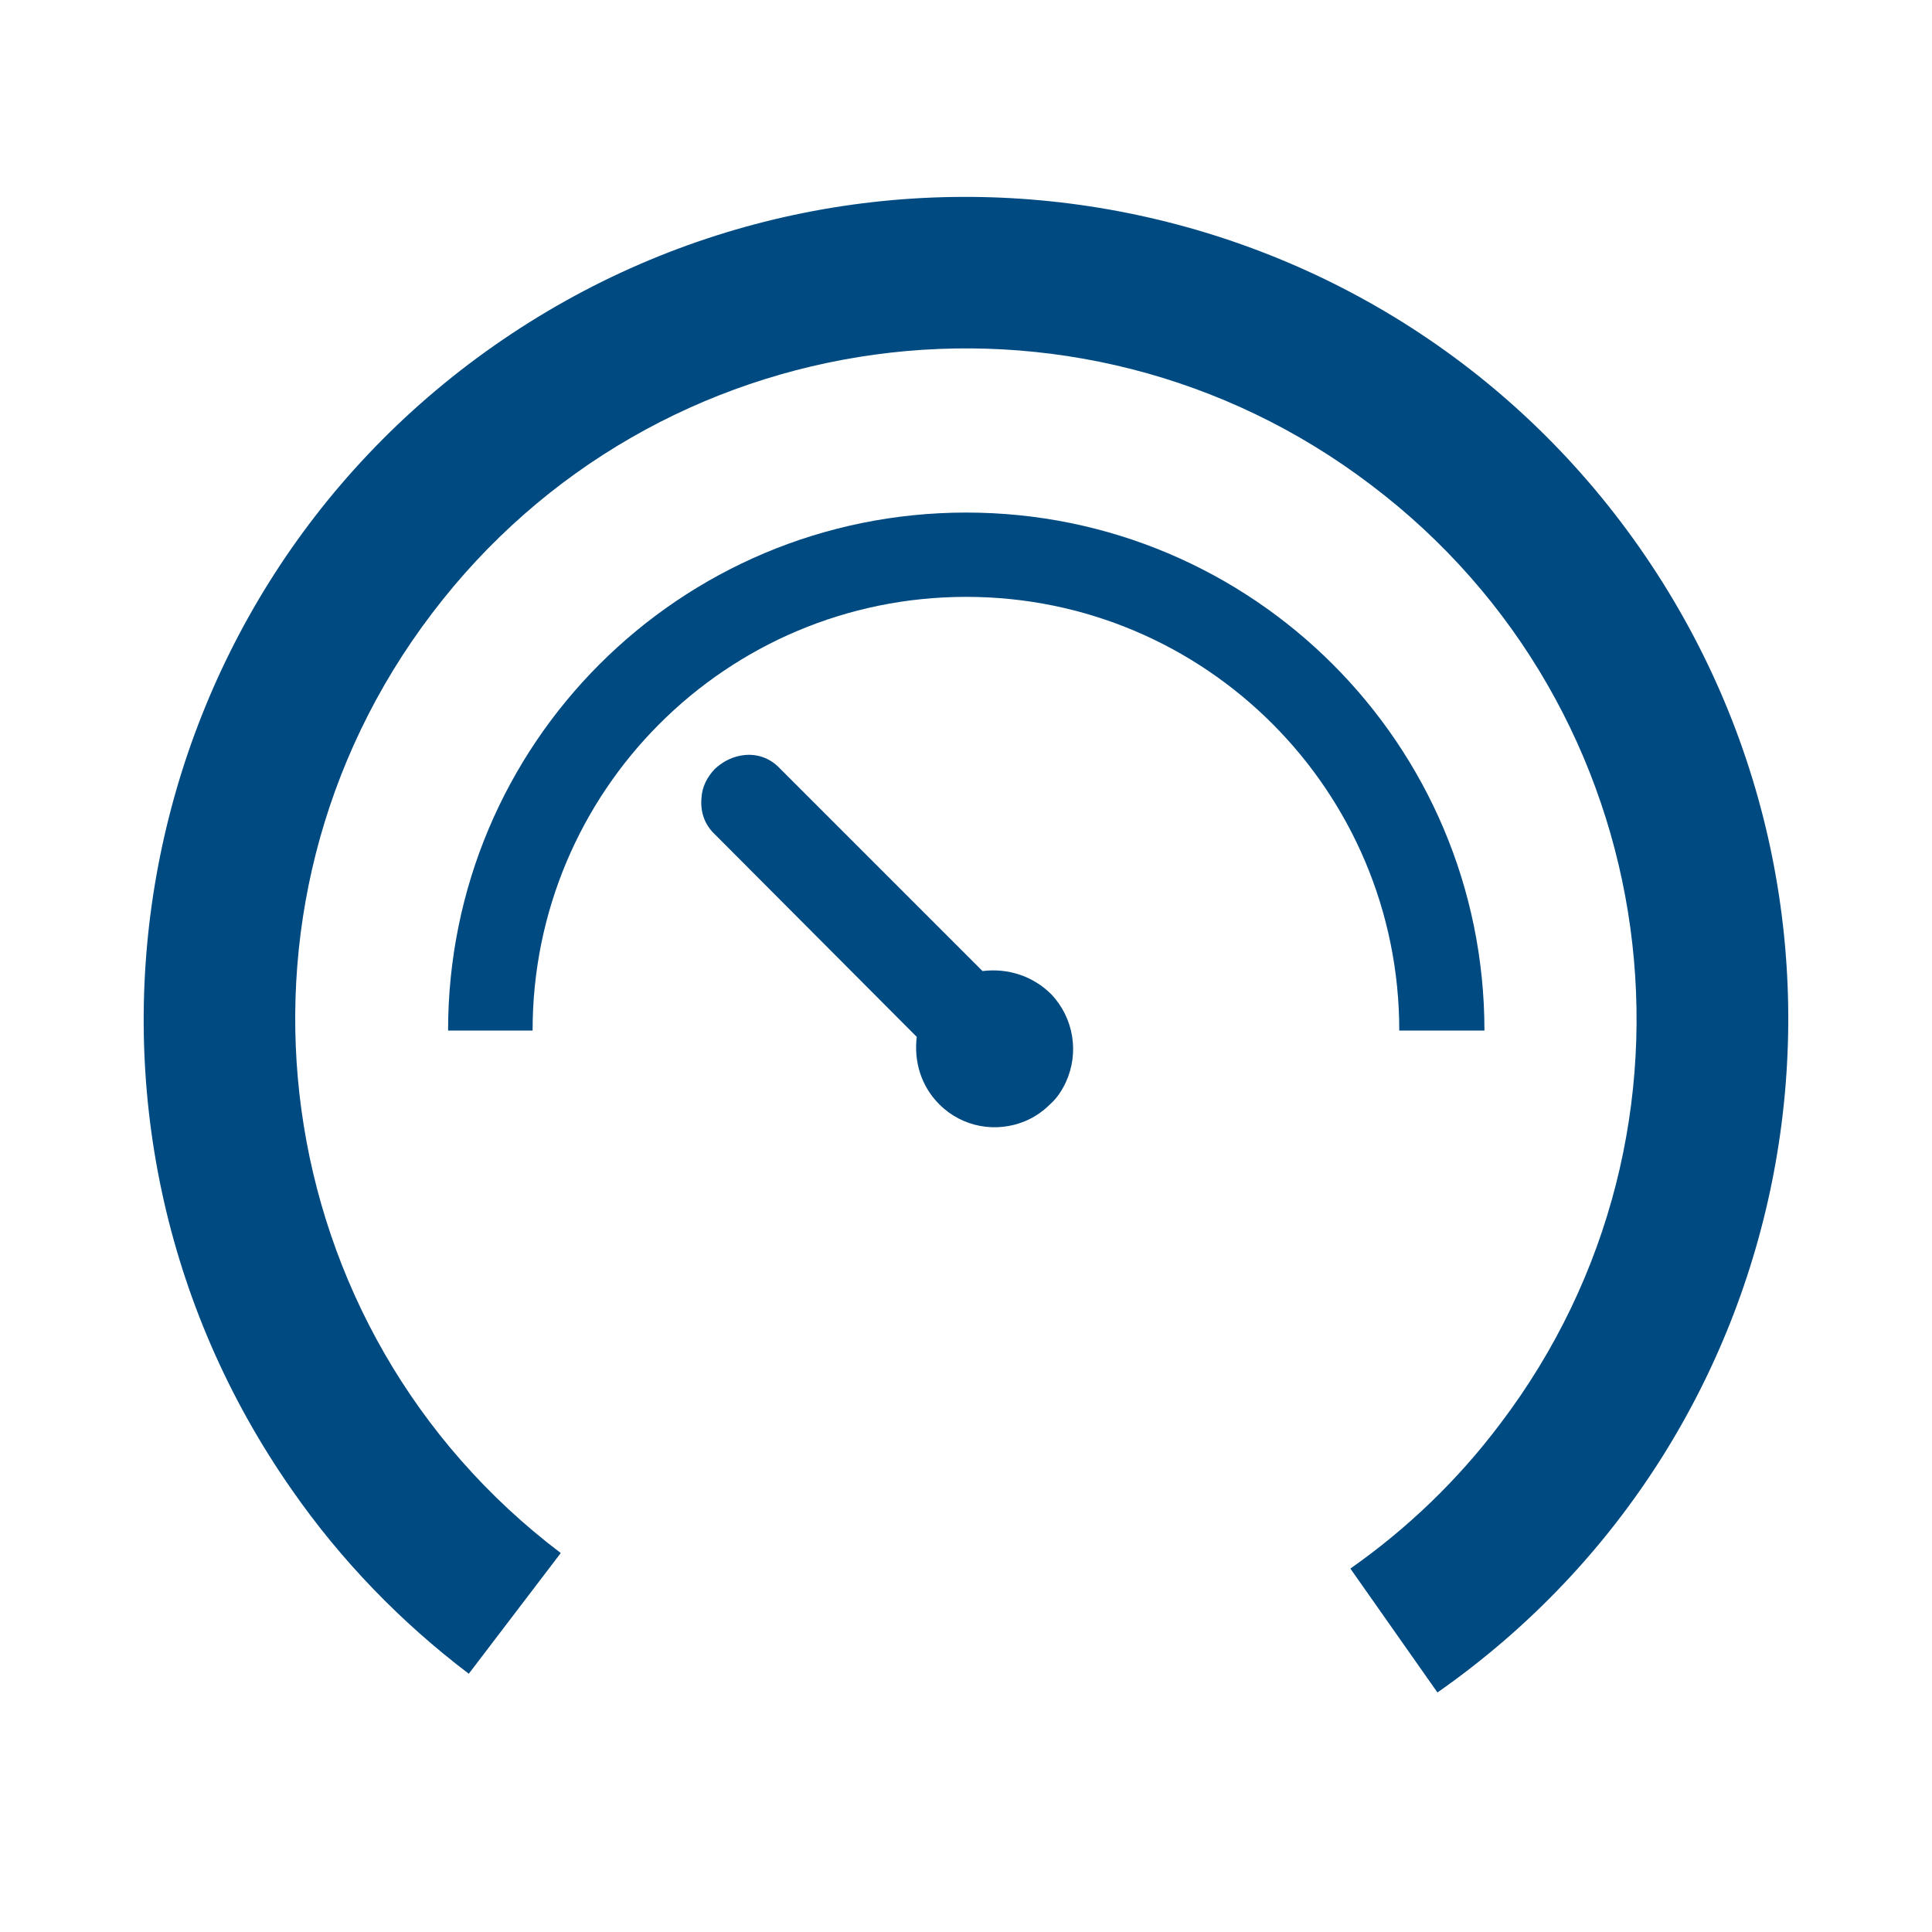 <?xml version="1.0" encoding="UTF-8" standalone="no"?>
<!DOCTYPE svg PUBLIC "-//W3C//DTD SVG 1.1//EN" "http://www.w3.org/Graphics/SVG/1.1/DTD/svg11.dtd">
<!-- Generiert durch Microsoft Visio, SVG Export symbol_pressure.svg Zeichenblatt-1 -->
<svg xmlns="http://www.w3.org/2000/svg" xmlns:xlink="http://www.w3.org/1999/xlink" xmlns:ev="http://www.w3.org/2001/xml-events"
		width="1.26in" height="1.26in" viewBox="0 0 90.75 90.75" xml:space="preserve" color-interpolation-filters="sRGB"
		class="st3">
	<style type="text/css">
	<![CDATA[
		.st1 {fill:none;stroke:none;stroke-linecap:round;stroke-linejoin:round;stroke-width:0.75}
		.st2 {fill:#004a82;stroke:none;stroke-linecap:round;stroke-linejoin:round;stroke-width:0.75}
		.st3 {fill:none;fill-rule:evenodd;font-size:12px;overflow:visible;stroke-linecap:square;stroke-miterlimit:3}
	]]>
	</style>

	<g>
		<title>Zeichenblatt-1</title>
		<g id="shape305-1" transform="translate(0.375,-0.375)">
			<title>Tabelle.305</title>
			<rect x="0" y="0.75" width="90" height="90" class="st1"/>
		</g>
		<g id="group310-3" transform="translate(6.75,-11.251)">
			<title>Tabelle.310</title>
			<g id="shape106-4" transform="translate(14.297,-31.093)">
				<title>Tabelle.106</title>
				<path d="M44.68 90.75 L48.68 90.75 C48.68 77.29 37.77 66.42 24.34 66.42 C10.88 66.42 -0 77.29 0 90.75 L3.97 90.75
							 C3.97 79.49 13.08 70.38 24.34 70.38 C35.57 70.38 44.68 79.49 44.68 90.75 Z" class="st2"/>
			</g>
			<g id="shape107-6" transform="translate(26.191,-26.556)">
				<title>Tabelle.107</title>
				<path d="M0.63 73.93 C0.25 74.34 0.04 74.78 0.01 75.28 C-0.05 75.9 0.13 76.52 0.63 76.99 L10.12 86.51 C9.98 87.68
							 10.33 88.83 11.18 89.68 C12.27 90.77 13.86 91.03 15.21 90.47 C15.62 90.3 16.03 90.03 16.38 89.68 C16.71
							 89.39 16.94 89.03 17.12 88.65 C17.76 87.27 17.5 85.63 16.44 84.51 C15.59 83.66 14.41 83.27 13.21 83.42
							 L3.63 73.84 C3.13 73.34 2.45 73.17 1.8 73.31 C1.36 73.4 0.98 73.61 0.63 73.93 Z" class="st2"/>
			</g>
			<g id="shape108-8">
				<title>Tabelle.108</title>
				<path d="M56.68 84.93 L60.77 90.75 C78.26 78.52 82.49 54.46 70.26 36.97 C58.04 19.51 33.96 15.25 16.47 27.48 C-0.99
							 39.7 -5.25 63.8 6.98 81.26 C9.27 84.55 12.09 87.46 15.27 89.87 L19.59 84.2 C5.71 73.7 3.01 53.93 13.53
							 40.08 C24.03 26.21 43.81 23.51 57.65 34.03 C71.53 44.52 74.23 64.3 63.71 78.14 C61.74 80.76 59.36 83.05
							 56.68 84.93 Z" class="st2"/>
			</g>
		</g>
	</g>
</svg>
